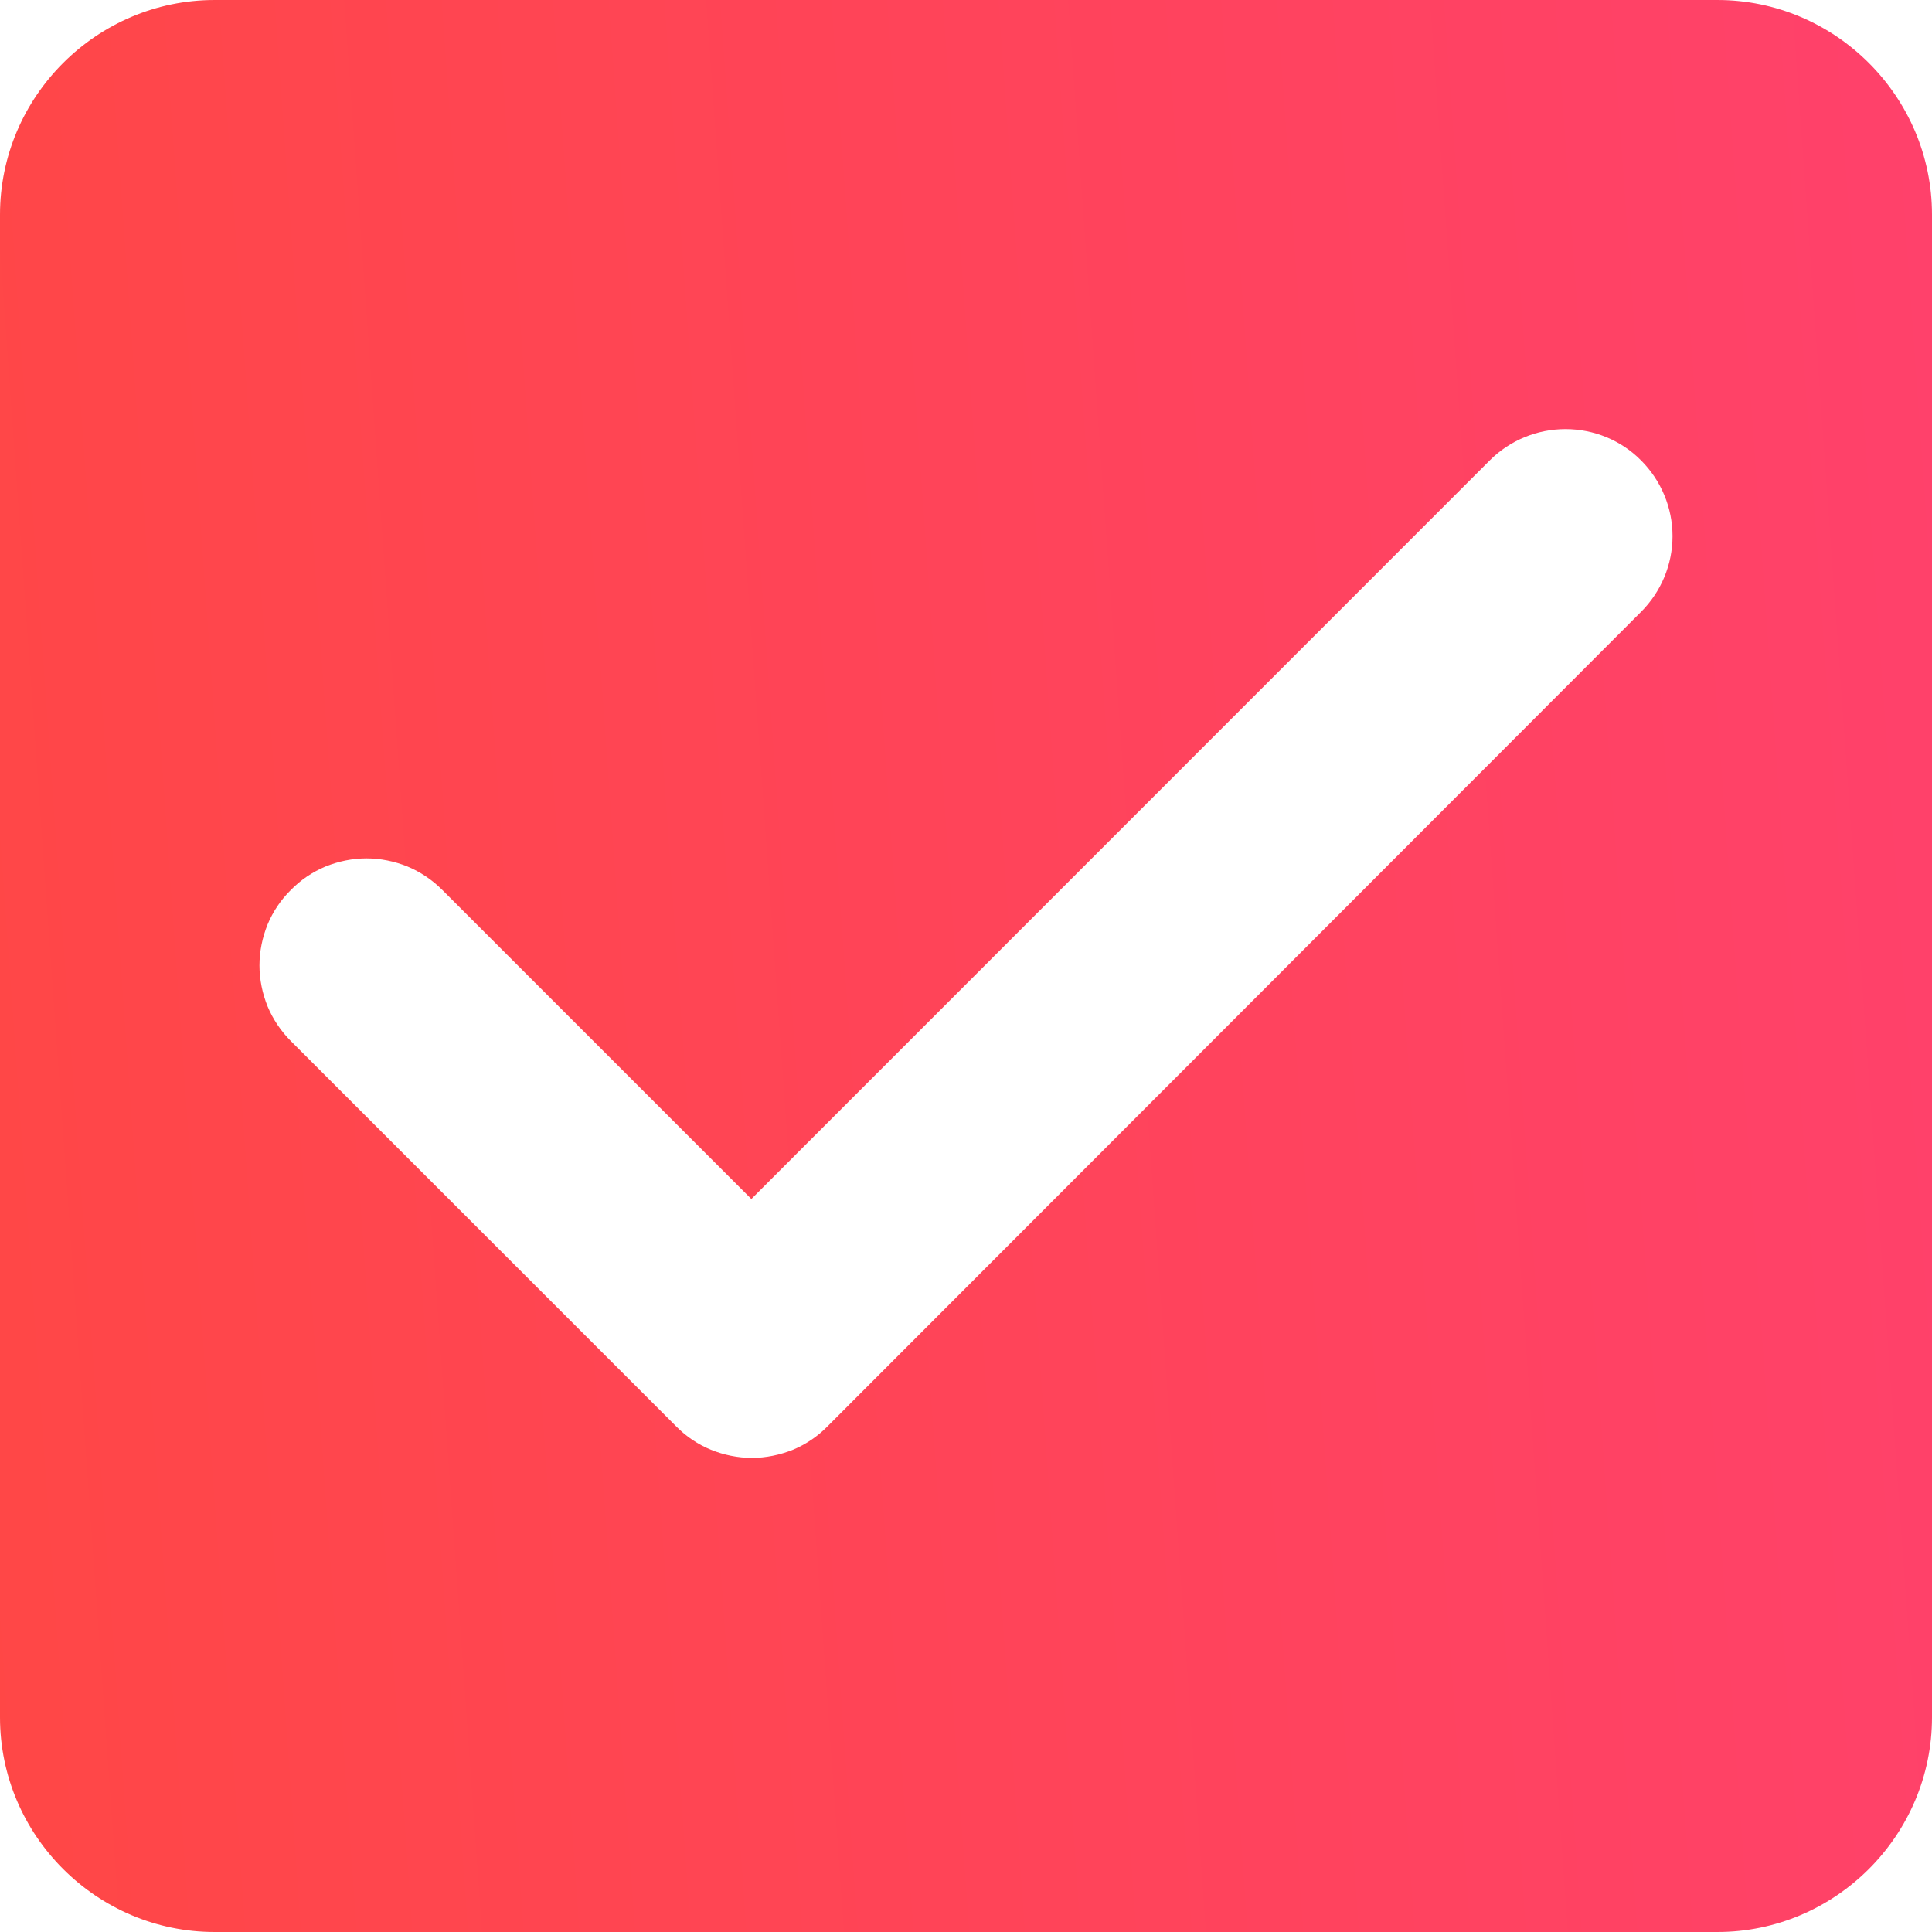 <svg width="10" height="10" viewBox="0 0 10 10" fill="none" xmlns="http://www.w3.org/2000/svg">
<path d="M8.889 0H1.111C0.5 0 0 0.5 0 1.111V8.889C0 9.5 0.5 10 1.111 10H8.889C9.5 10 10 9.5 10 8.889V1.111C10 0.5 9.5 0 8.889 0ZM4.283 7.383C4.232 7.435 4.171 7.476 4.104 7.504C4.036 7.531 3.964 7.546 3.892 7.546C3.819 7.546 3.747 7.531 3.68 7.504C3.612 7.476 3.551 7.435 3.5 7.383L1.506 5.389C1.454 5.337 1.413 5.276 1.385 5.209C1.358 5.142 1.343 5.07 1.343 4.997C1.343 4.924 1.358 4.852 1.385 4.785C1.413 4.718 1.454 4.657 1.506 4.606C1.557 4.554 1.618 4.513 1.685 4.485C1.752 4.458 1.824 4.443 1.897 4.443C1.97 4.443 2.042 4.458 2.109 4.485C2.176 4.513 2.237 4.554 2.289 4.606L3.889 6.206L7.711 2.383C7.815 2.279 7.956 2.221 8.103 2.221C8.25 2.221 8.391 2.279 8.494 2.383C8.598 2.487 8.657 2.628 8.657 2.775C8.657 2.922 8.598 3.063 8.494 3.167L4.283 7.383Z" fill="url(#paint0_linear)"/>
<defs>
<linearGradient id="paint0_linear" x1="10" y1="-2.927" x2="-8.629" y2="-1.598" gradientUnits="userSpaceOnUse">
<stop stop-color="#FF416C"/>
<stop offset="1" stop-color="#FF4B2B"/>
</linearGradient>
</defs>
</svg>
